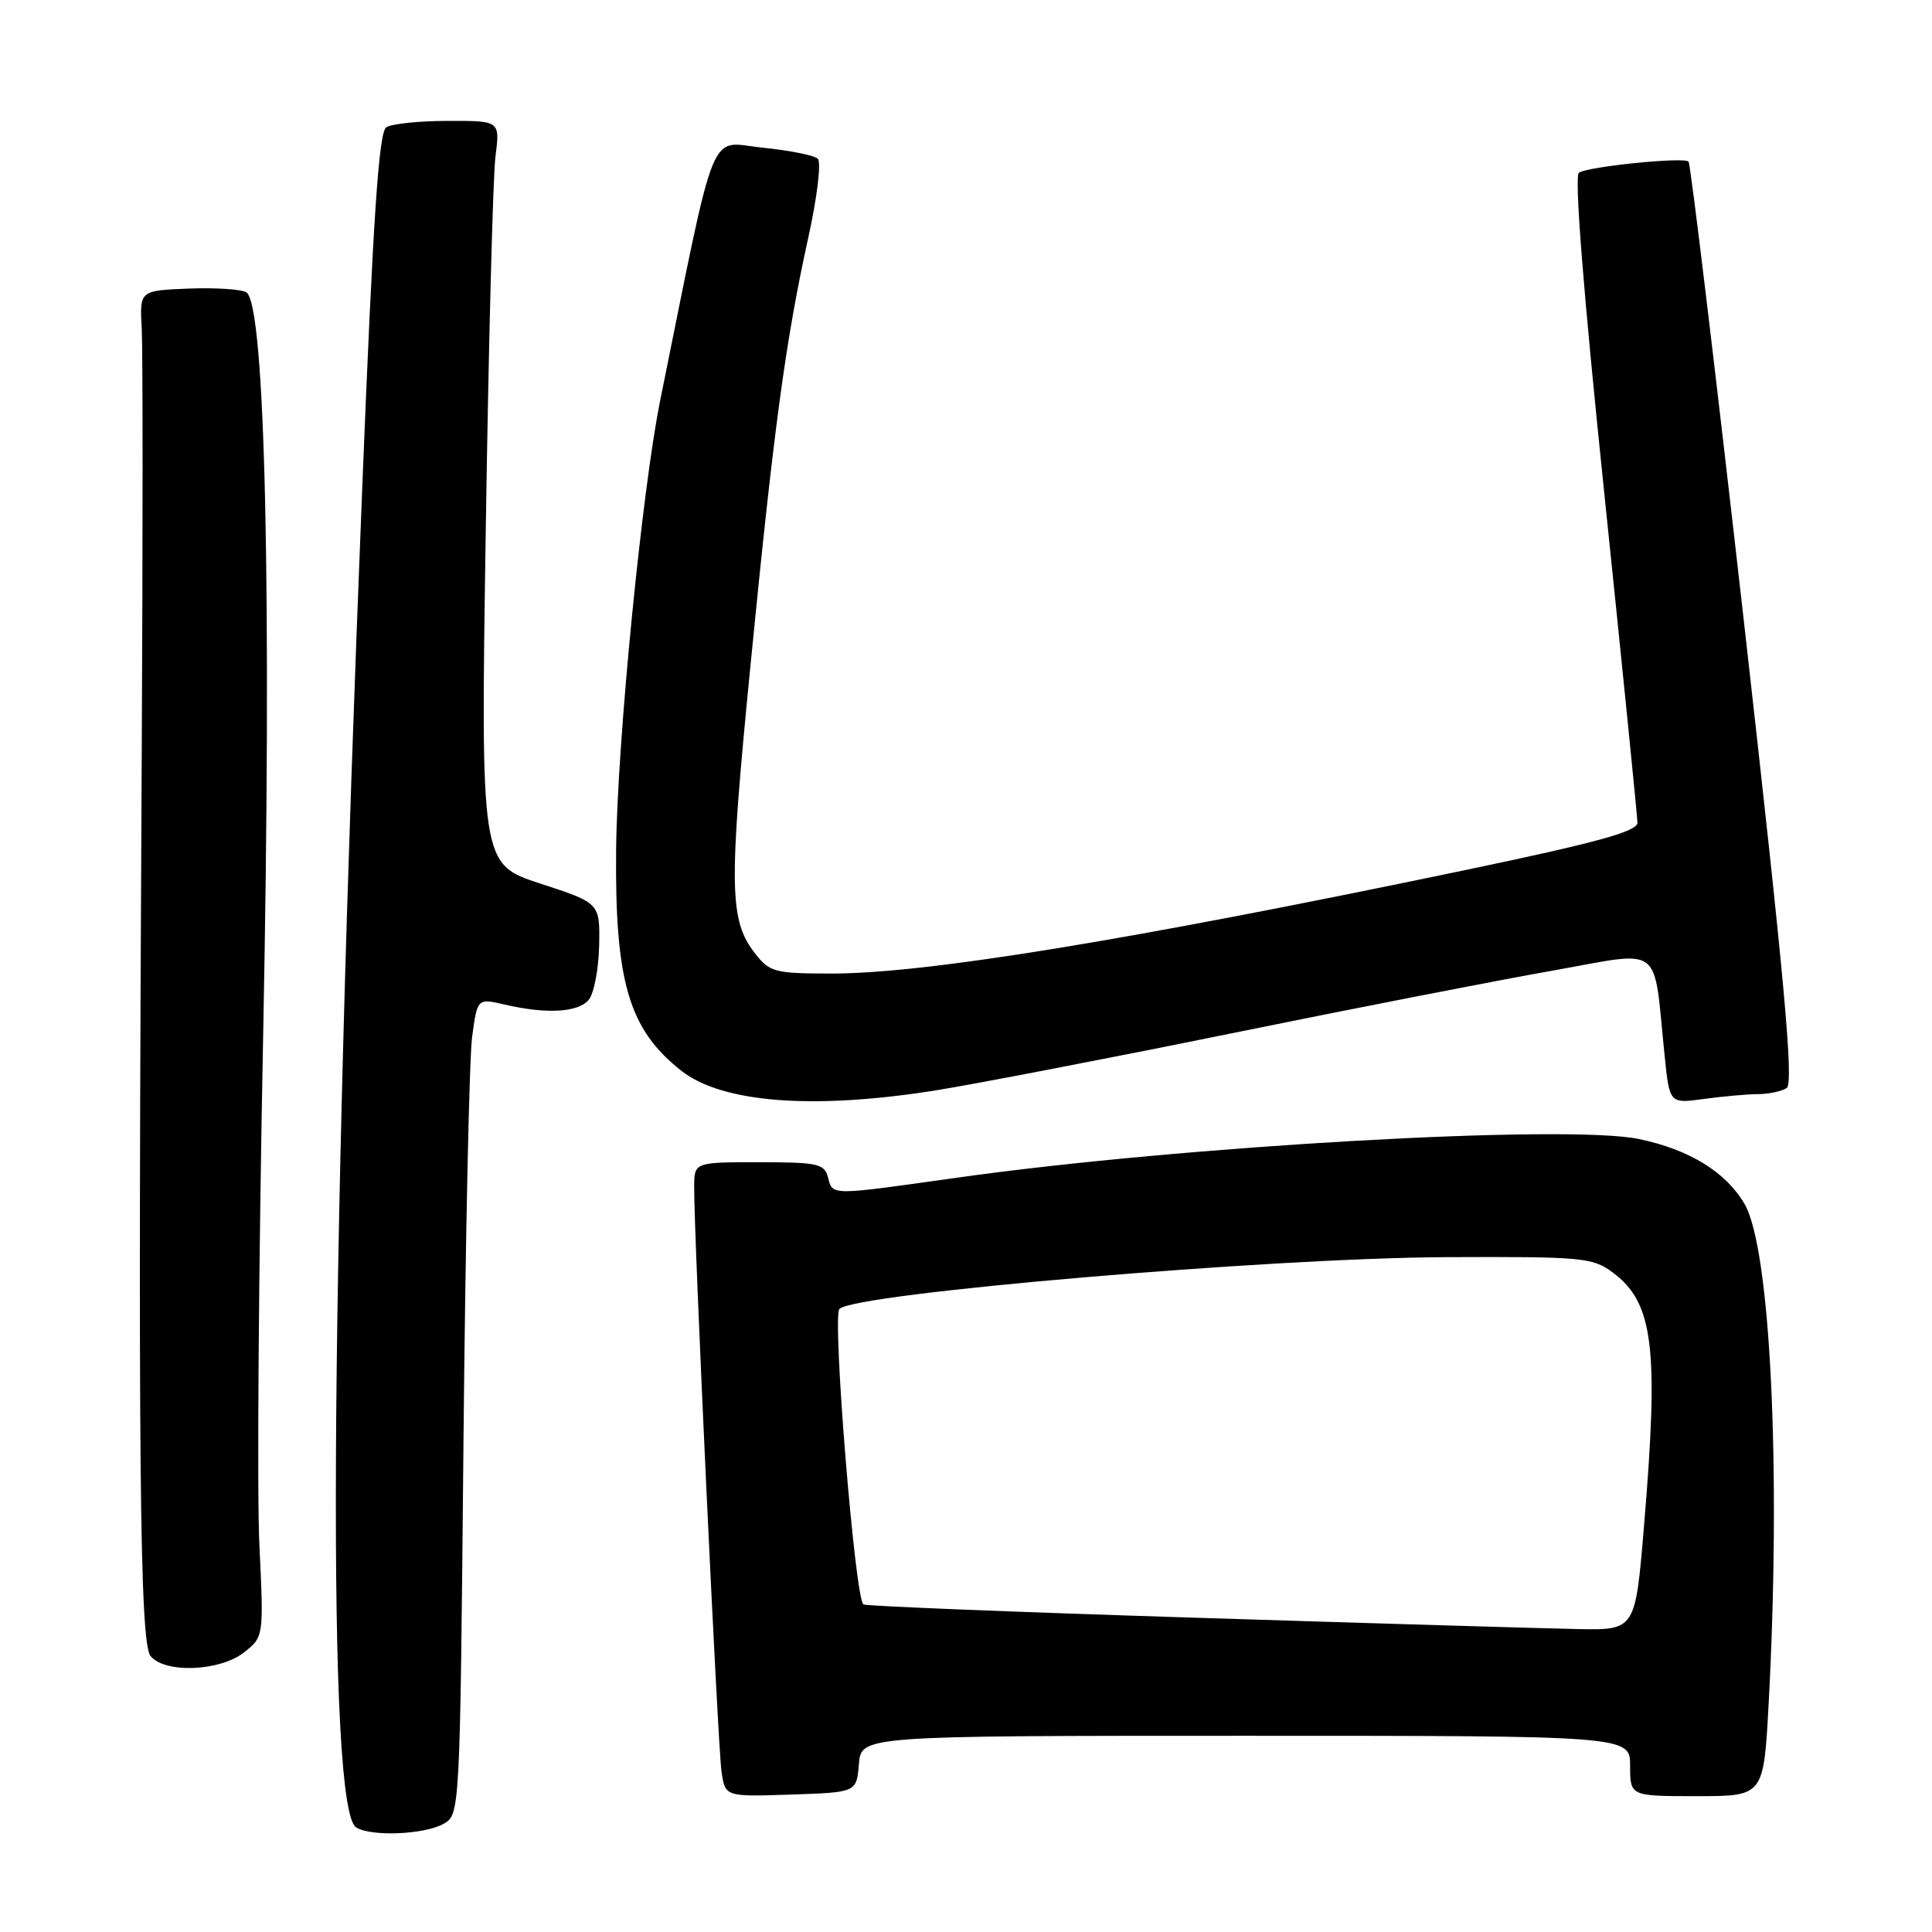 <?xml version="1.0" encoding="UTF-8" standalone="no"?>
<!DOCTYPE svg PUBLIC "-//W3C//DTD SVG 1.1//EN" "http://www.w3.org/Graphics/SVG/1.1/DTD/svg11.dtd" >
<svg xmlns="http://www.w3.org/2000/svg" xmlns:xlink="http://www.w3.org/1999/xlink" version="1.1" viewBox="0 0 256 256">
 <g >
 <path fill="currentColor"
d=" M 58.73 241.69 C 60.95 240.45 60.95 240.45 61.41 191.48 C 61.66 164.54 62.18 140.20 62.56 137.38 C 63.25 132.27 63.25 132.27 66.87 133.11 C 72.41 134.40 76.62 134.16 78.01 132.48 C 78.70 131.65 79.32 128.42 79.39 125.31 C 79.50 119.66 79.50 119.66 71.60 117.08 C 63.69 114.50 63.69 114.50 64.37 70.00 C 64.74 45.52 65.32 23.36 65.65 20.75 C 66.26 16.00 66.26 16.00 59.38 16.02 C 55.60 16.02 51.91 16.40 51.19 16.86 C 50.19 17.49 49.44 28.70 48.00 64.59 C 43.64 173.23 43.34 239.70 47.19 242.14 C 49.14 243.38 56.18 243.10 58.73 241.69 Z  M 113.81 233.75 C 114.12 230.00 114.12 230.00 165.06 230.00 C 216.00 230.00 216.00 230.00 216.00 234.00 C 216.00 238.00 216.00 238.00 224.85 238.00 C 233.69 238.00 233.69 238.00 234.35 225.84 C 236.02 194.76 234.61 165.44 231.16 159.53 C 228.69 155.30 223.85 152.32 217.19 150.93 C 207.70 148.94 156.70 151.83 126.74 156.06 C 109.86 158.44 110.35 158.44 109.71 156.00 C 109.24 154.20 108.35 154.00 100.59 154.00 C 92.00 154.00 92.00 154.00 91.98 157.25 C 91.94 163.68 95.12 231.57 95.61 234.79 C 96.10 238.08 96.10 238.08 104.80 237.79 C 113.50 237.50 113.50 237.50 113.81 233.75 Z  M 32.34 218.95 C 34.95 216.89 34.95 216.89 34.37 204.70 C 34.04 197.99 34.27 167.37 34.88 136.65 C 36.02 78.49 35.15 40.39 32.65 38.74 C 32.02 38.33 28.58 38.10 25.00 38.24 C 18.50 38.50 18.50 38.50 18.78 43.50 C 18.93 46.25 18.93 71.67 18.78 100.00 C 18.27 193.52 18.51 217.71 19.95 219.44 C 21.87 221.76 29.13 221.47 32.34 218.95 Z  M 124.00 144.48 C 129.22 143.64 146.78 140.26 163.00 136.96 C 179.22 133.65 198.43 129.90 205.69 128.62 C 220.59 125.98 219.02 124.79 220.57 139.87 C 221.22 146.24 221.22 146.24 225.75 145.62 C 228.24 145.28 231.45 144.99 232.89 144.98 C 234.33 144.98 236.06 144.61 236.74 144.18 C 237.71 143.57 236.47 130.01 231.11 82.64 C 227.32 49.23 224.01 21.67 223.74 21.41 C 223.11 20.78 210.52 22.05 209.22 22.88 C 208.58 23.28 209.79 38.58 212.59 65.50 C 214.99 88.60 216.96 108.18 216.97 109.00 C 216.99 110.16 211.79 111.60 194.25 115.27 C 149.50 124.62 122.70 129.00 110.19 129.00 C 102.72 129.00 102.00 128.82 100.10 126.40 C 96.62 121.98 96.54 117.69 99.41 88.50 C 102.54 56.64 104.08 45.22 107.10 31.49 C 108.29 26.12 108.84 21.47 108.36 21.03 C 107.89 20.58 104.56 19.92 100.98 19.56 C 93.79 18.82 95.05 15.70 87.49 53.00 C 85.07 64.93 81.79 98.33 81.64 112.50 C 81.46 130.07 83.31 136.38 90.25 141.86 C 95.66 146.14 107.74 147.07 124.00 144.48 Z  M 158.50 214.36 C 134.85 213.62 115.01 212.83 114.42 212.60 C 113.32 212.19 110.24 174.42 111.23 173.44 C 113.29 171.37 168.41 166.67 191.67 166.58 C 209.63 166.50 211.02 166.63 213.67 168.59 C 219.10 172.61 219.83 178.51 217.84 202.20 C 216.69 216.00 216.69 216.00 209.09 215.86 C 204.92 215.78 182.15 215.11 158.50 214.36 Z "/>
</g>
</svg>